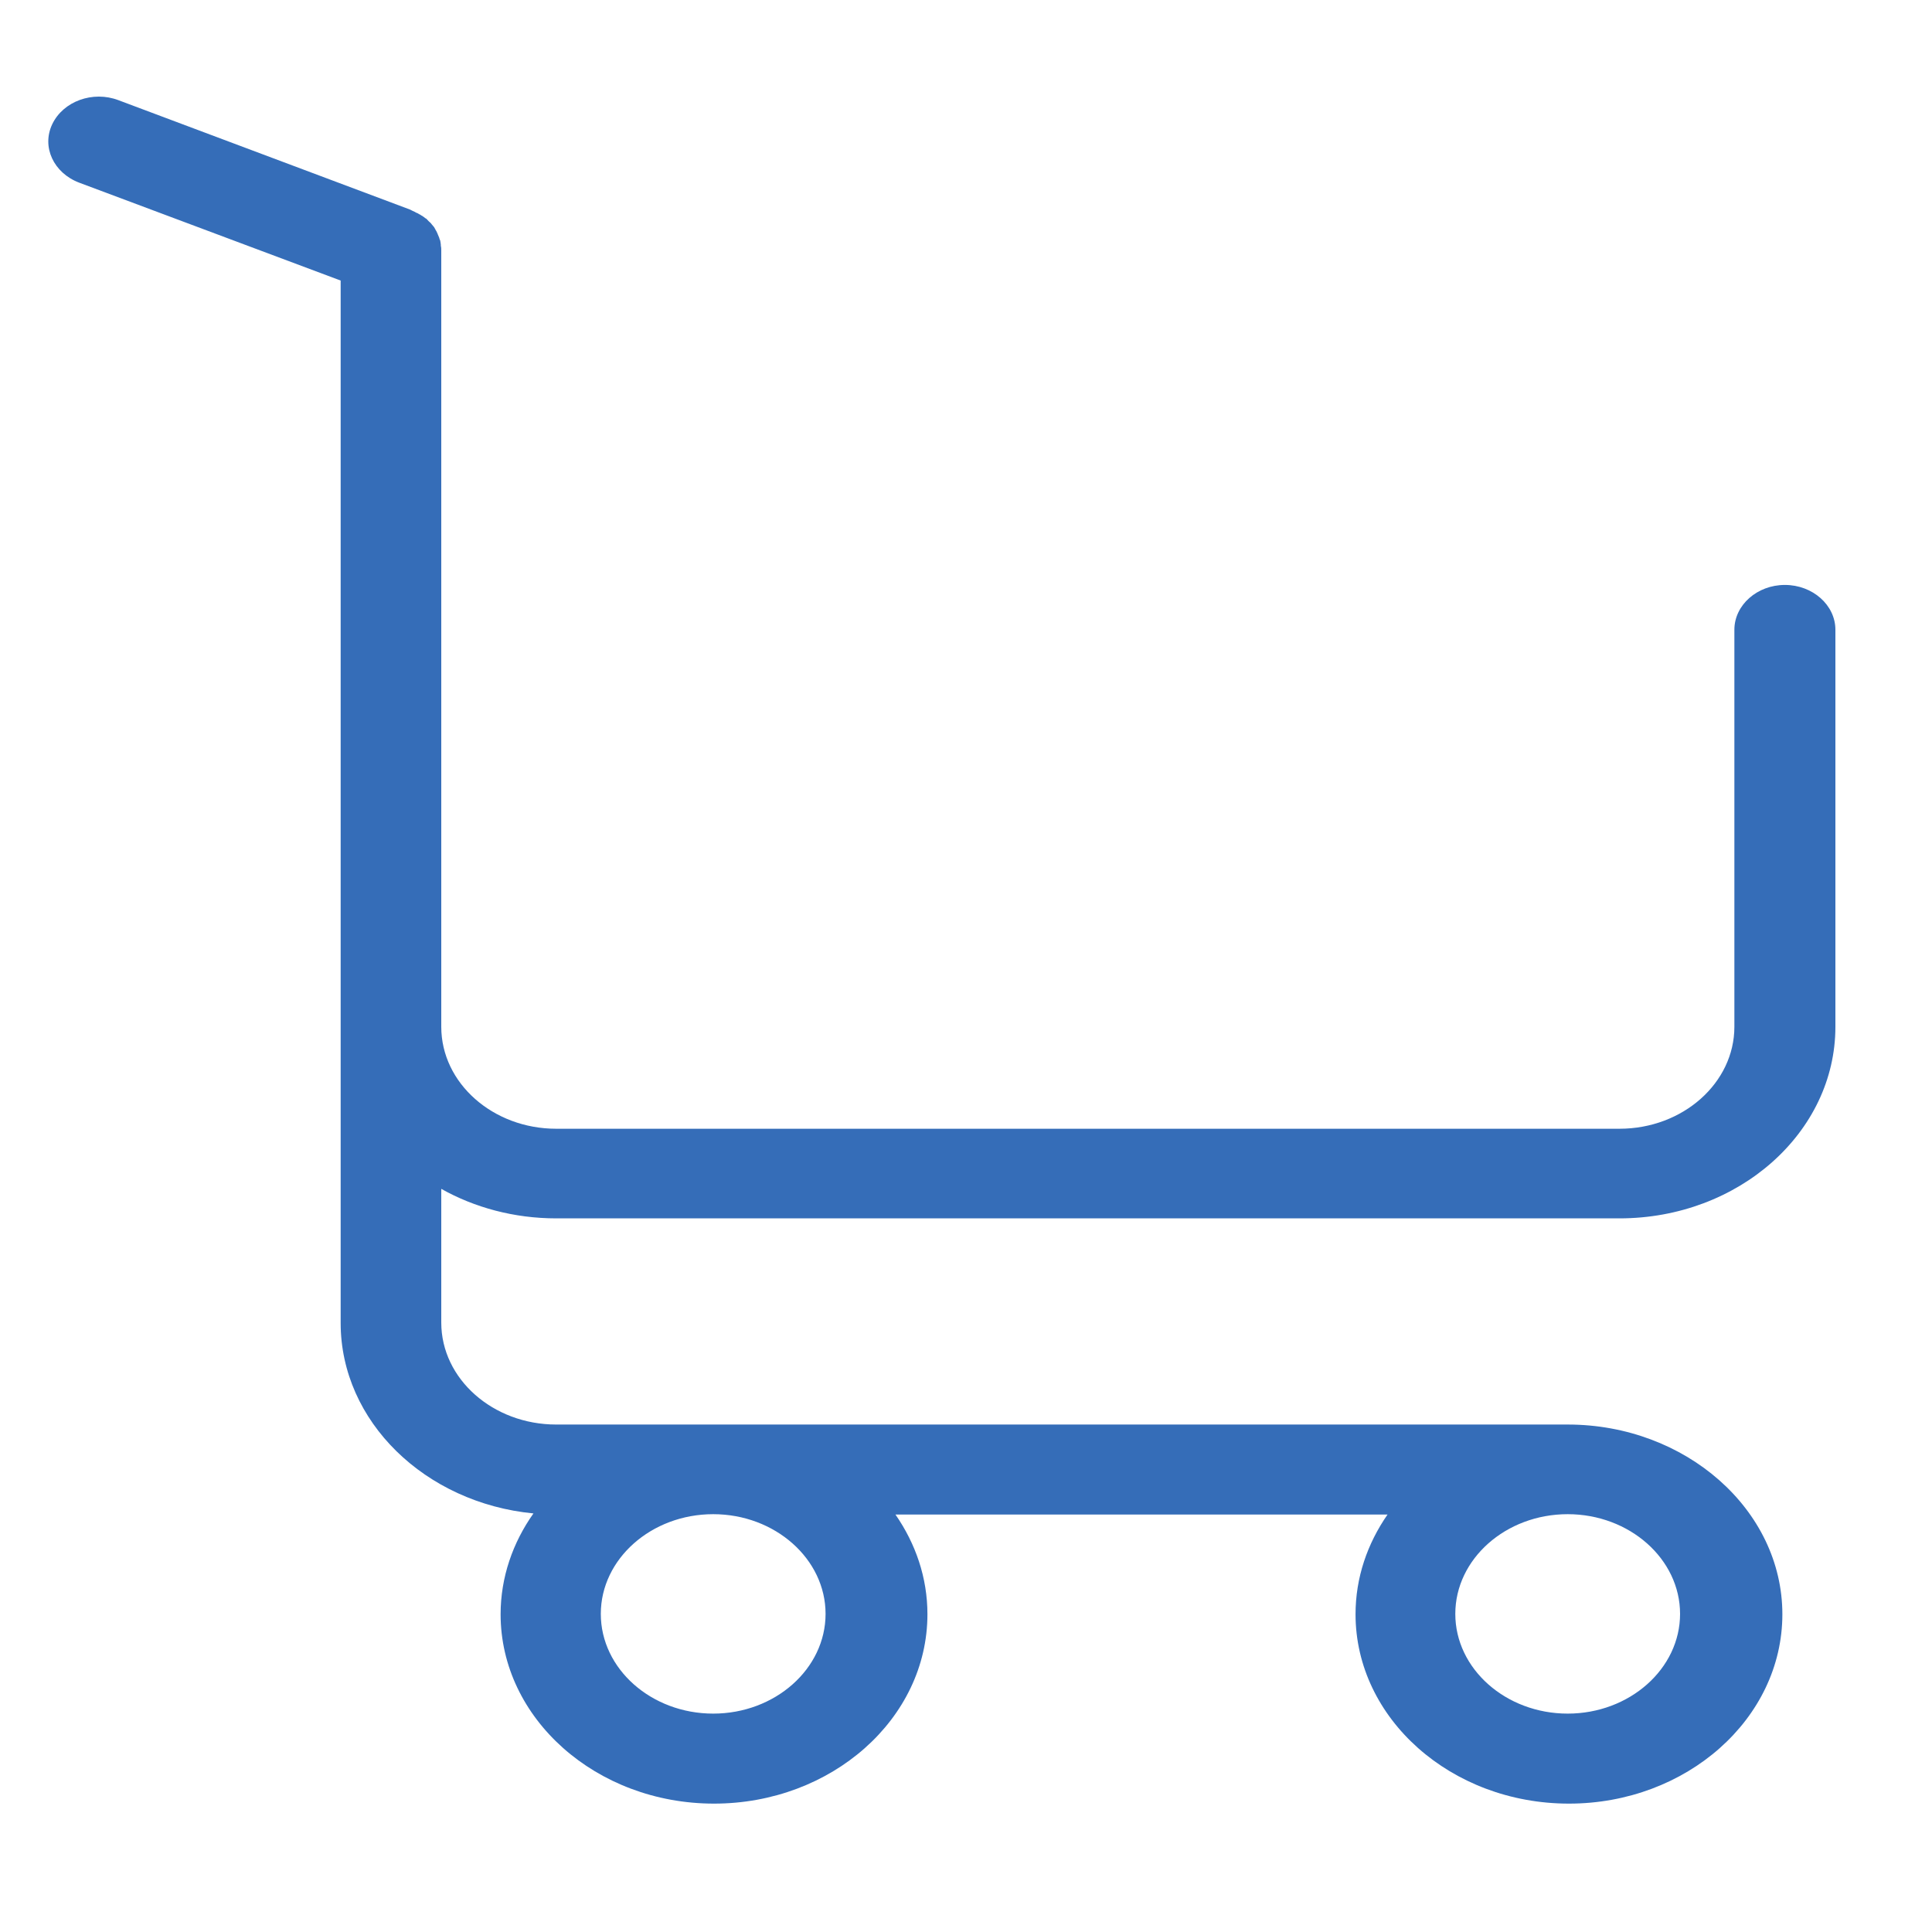 <svg width="80" height="80" viewBox="0 0 80 80" fill="none" xmlns="http://www.w3.org/2000/svg">
<path d="M23.03 50.45H67.058C71.991 50.45 76 46.893 76 42.517V26.077C76 25.056 75.059 24.221 73.908 24.221C72.758 24.221 71.817 25.056 71.817 26.077V42.517C71.817 44.836 69.69 46.739 67.058 46.739H23.03C20.416 46.739 18.272 44.852 18.272 42.517V32.836V21.994V20.587V10.38C18.272 10.318 18.272 10.241 18.254 10.179C18.254 10.164 18.254 10.148 18.254 10.133C18.254 10.086 18.237 10.04 18.237 10.009C18.237 9.978 18.22 9.932 18.202 9.901C18.202 9.885 18.185 9.854 18.185 9.839C18.167 9.792 18.15 9.761 18.132 9.715C18.132 9.7 18.115 9.684 18.115 9.669C18.098 9.638 18.08 9.591 18.063 9.56C18.045 9.545 18.045 9.53 18.028 9.499C18.01 9.468 17.993 9.437 17.975 9.406C17.958 9.39 17.941 9.359 17.923 9.344C17.906 9.328 17.888 9.298 17.871 9.282C17.853 9.251 17.819 9.22 17.801 9.205C17.784 9.189 17.766 9.174 17.749 9.158C17.714 9.127 17.697 9.096 17.662 9.066C17.644 9.05 17.627 9.035 17.609 9.035C17.575 9.004 17.54 8.973 17.505 8.957C17.487 8.942 17.47 8.926 17.453 8.926C17.418 8.895 17.383 8.88 17.348 8.865C17.313 8.834 17.261 8.818 17.226 8.803C17.209 8.787 17.191 8.787 17.174 8.772C17.104 8.741 17.034 8.71 16.982 8.679L4.903 4.148C3.84 3.746 2.62 4.194 2.166 5.137C1.713 6.081 2.219 7.163 3.282 7.565L14.106 11.617V20.602V22.01V32.851V42.532V54.781C14.106 58.863 17.609 62.235 22.089 62.668C21.235 63.874 20.729 65.312 20.729 66.843C20.729 71.158 24.686 74.684 29.566 74.684C34.429 74.684 38.403 71.174 38.403 66.843C38.403 65.328 37.915 63.92 37.079 62.714H57.455C56.618 63.92 56.13 65.328 56.13 66.843C56.13 71.158 60.086 74.684 64.967 74.684C69.83 74.684 73.804 71.174 73.804 66.843C73.804 62.513 69.795 58.987 64.915 58.987H23.03C20.416 58.987 18.272 57.1 18.272 54.765V49.228C19.649 50.002 21.287 50.45 23.03 50.45ZM34.185 66.828C34.185 69.101 32.094 70.957 29.532 70.957C26.969 70.957 24.878 69.101 24.878 66.828C24.878 64.555 26.969 62.699 29.532 62.699C32.094 62.699 34.185 64.555 34.185 66.828ZM69.568 66.828C69.568 69.101 67.477 70.957 64.915 70.957C62.352 70.957 60.261 69.101 60.261 66.828C60.261 64.555 62.352 62.699 64.915 62.699C67.477 62.699 69.568 64.555 69.568 66.828Z" fill="#356DB8"/>
</svg>
